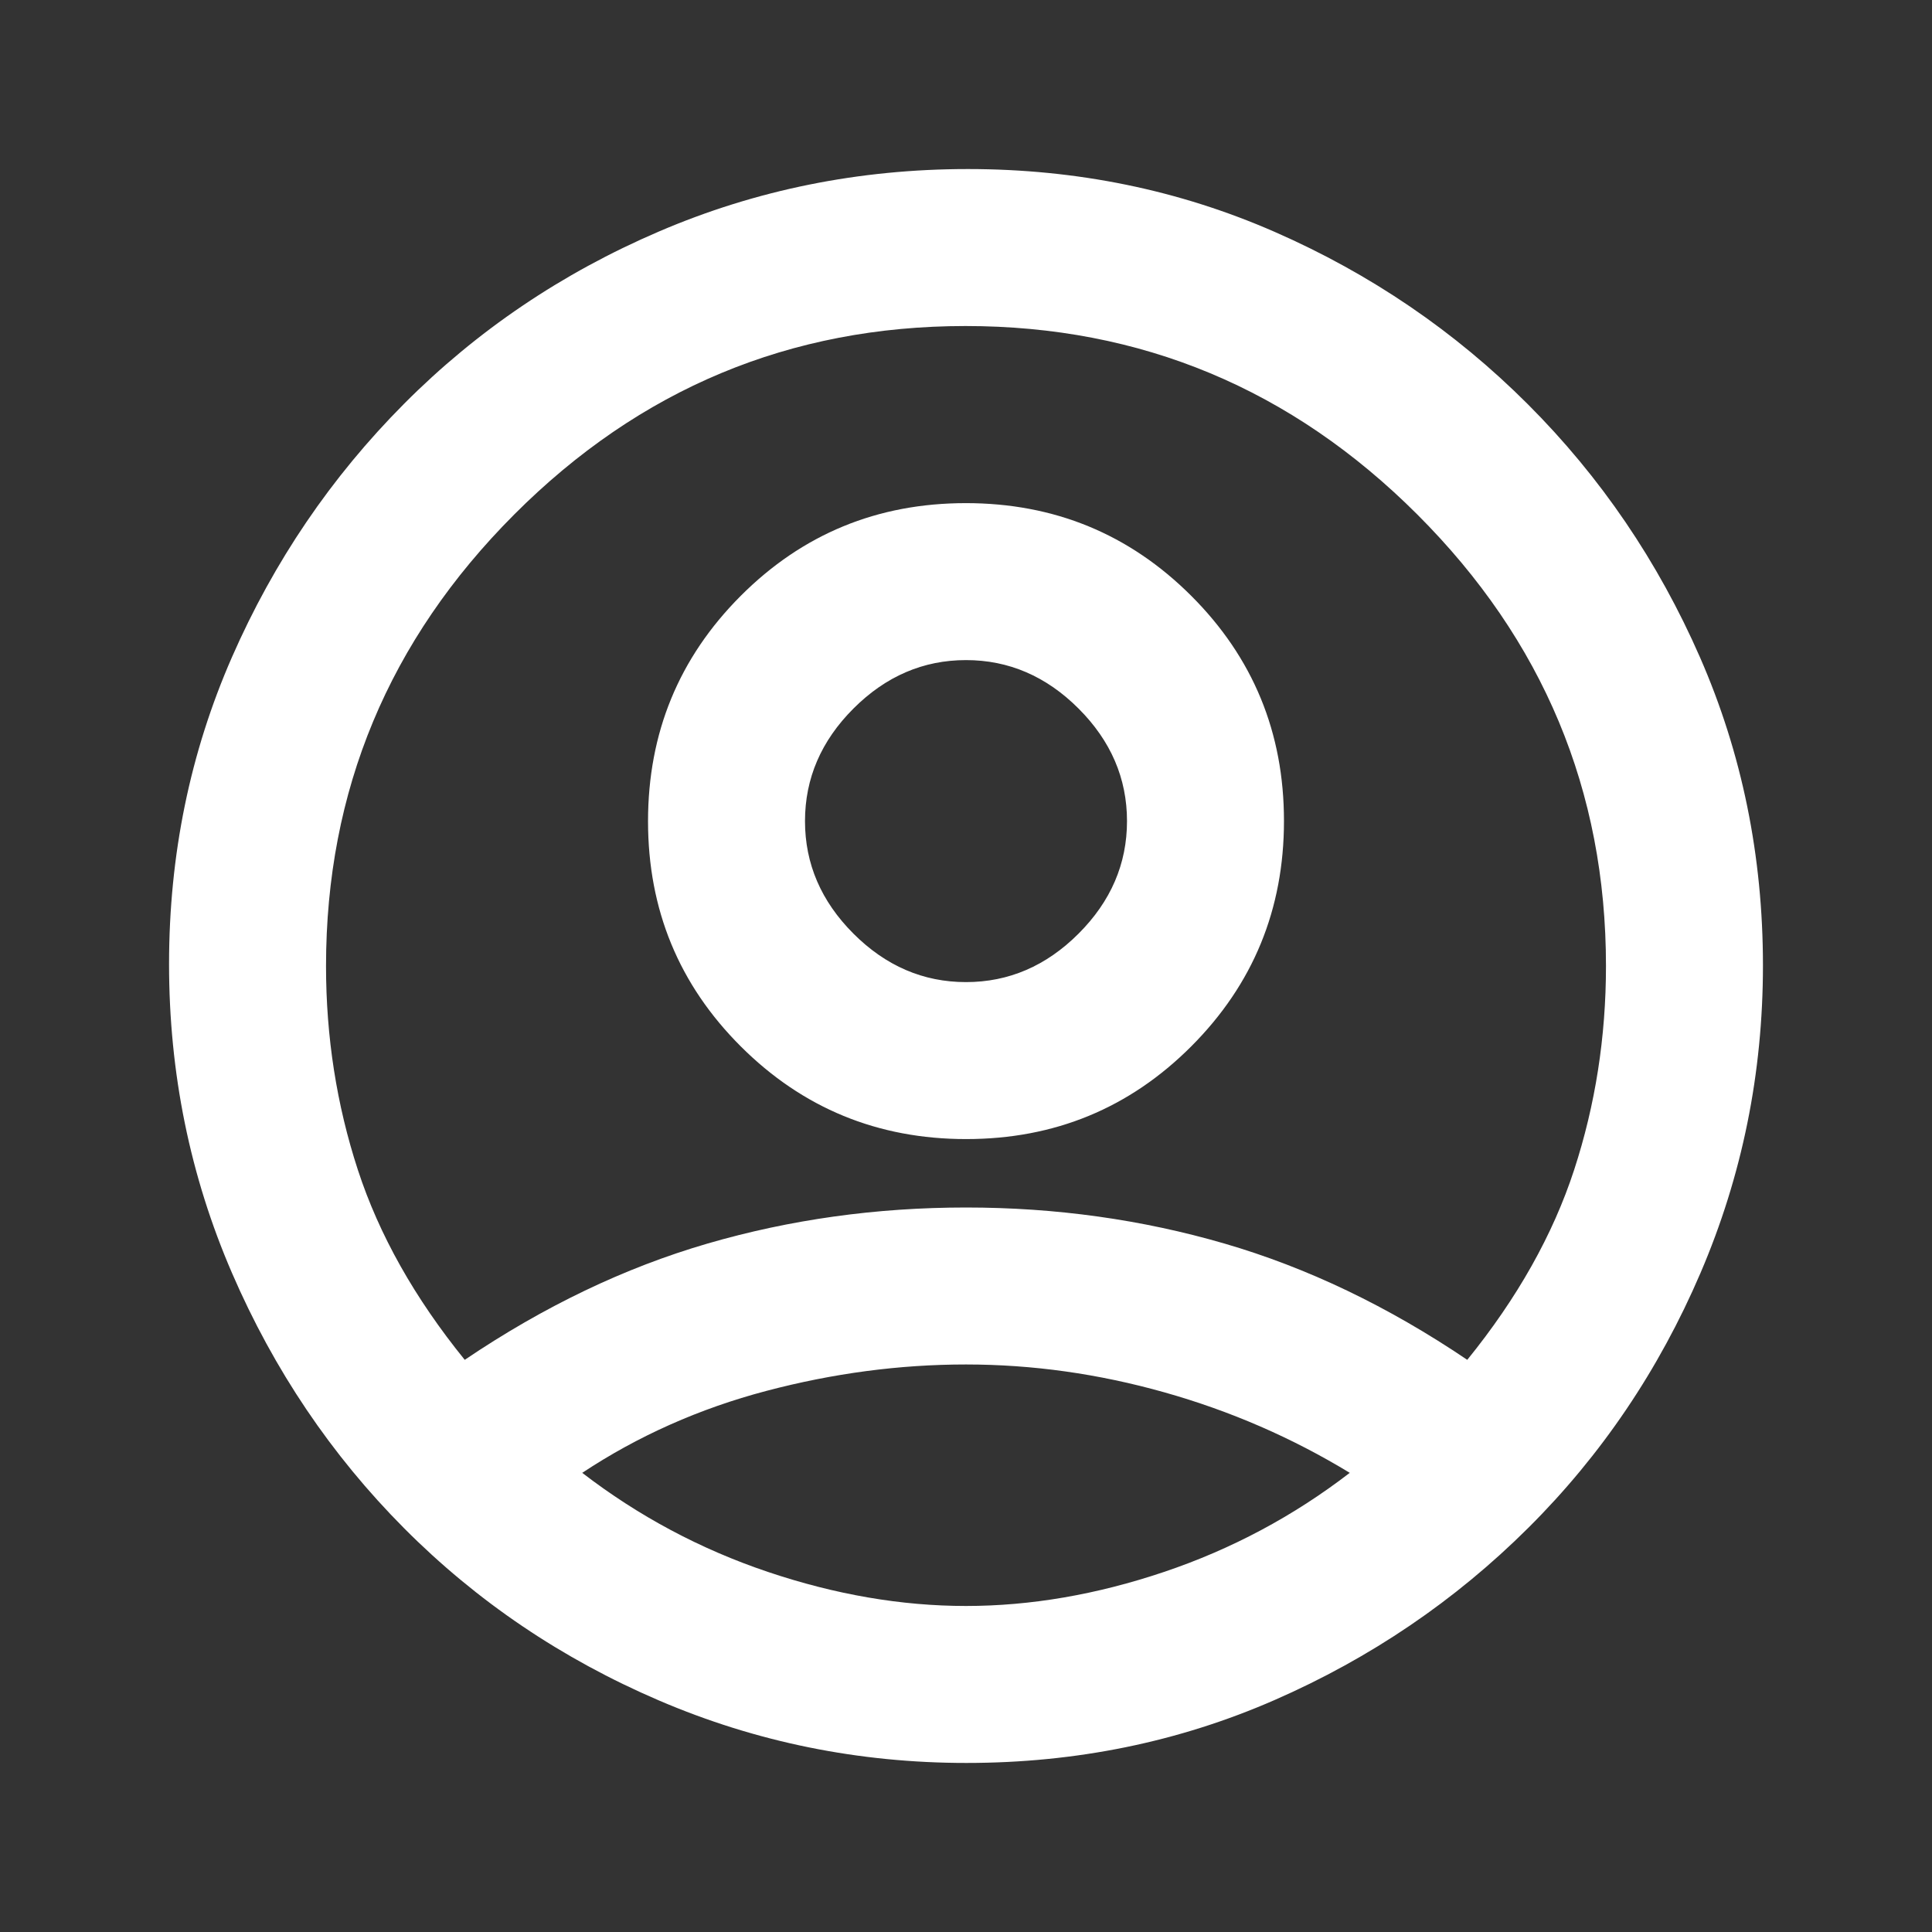 <svg xmlns="http://www.w3.org/2000/svg" fill="white" height="20" viewBox="0 -960 960 960" width="20"><rect x="0" y="-960" width="960" height="960" fill="#333333" stroke="none"/><path d="M230.924-284.307q59-39.846 120.615-57.769Q413.154-359.999 480-359.999t128.461 17.923q61.615 17.923 120.615 57.769 37.308-46 53.116-94.423Q798-427.154 798-480q0-130.675-93.73-224.338Q610.541-798 479.77-798 349-798 255.5-704.338 162-610.675 162-480q0 52.846 15.808 101.27 15.808 48.423 53.116 94.423Zm249.168-109.694q-65.861 0-111.976-46.023-46.115-46.023-46.115-111.884 0-65.861 46.023-111.976 46.023-46.115 111.884-46.115 65.861 0 111.976 46.023 46.115 46.023 46.115 111.884 0 65.861-46.023 111.976-46.023 46.115-111.884 46.115Zm.184 310q-80.43 0-152.811-31.033-72.381-31.032-126.653-85.576-54.272-54.545-85.541-126.849-31.27-72.304-31.27-153.499 0-81.196 31.27-152.541 31.269-71.346 85.541-125.891 54.272-54.544 126.611-85.576 72.34-31.033 153.535-31.033 81.196 0 152.541 31.27 71.346 31.269 125.654 85.576 54.307 54.308 85.576 125.797 31.27 71.49 31.27 153.08 0 80.43-31.033 152.811-31.032 72.381-85.576 126.653-54.545 54.272-126.034 85.541-71.49 31.27-153.08 31.27ZM480-162q48.154 0 98.423-16.923 50.27-16.923 92.27-49.231-43-26.154-92.116-40-49.115-13.847-98.577-13.847-49.462 0-99.27 13.154-49.808 13.154-91.423 40.693 42 32.308 92.27 49.231Q431.846-162 480-162Zm0-309.999q31.846 0 55.924-24.077 24.077-24.078 24.077-55.924t-24.077-55.924Q511.846-632.001 480-632.001t-55.924 24.077Q399.999-583.846 399.999-552t24.077 55.924q24.078 24.077 55.924 24.077ZM480-552Zm0 325Z"/></svg>